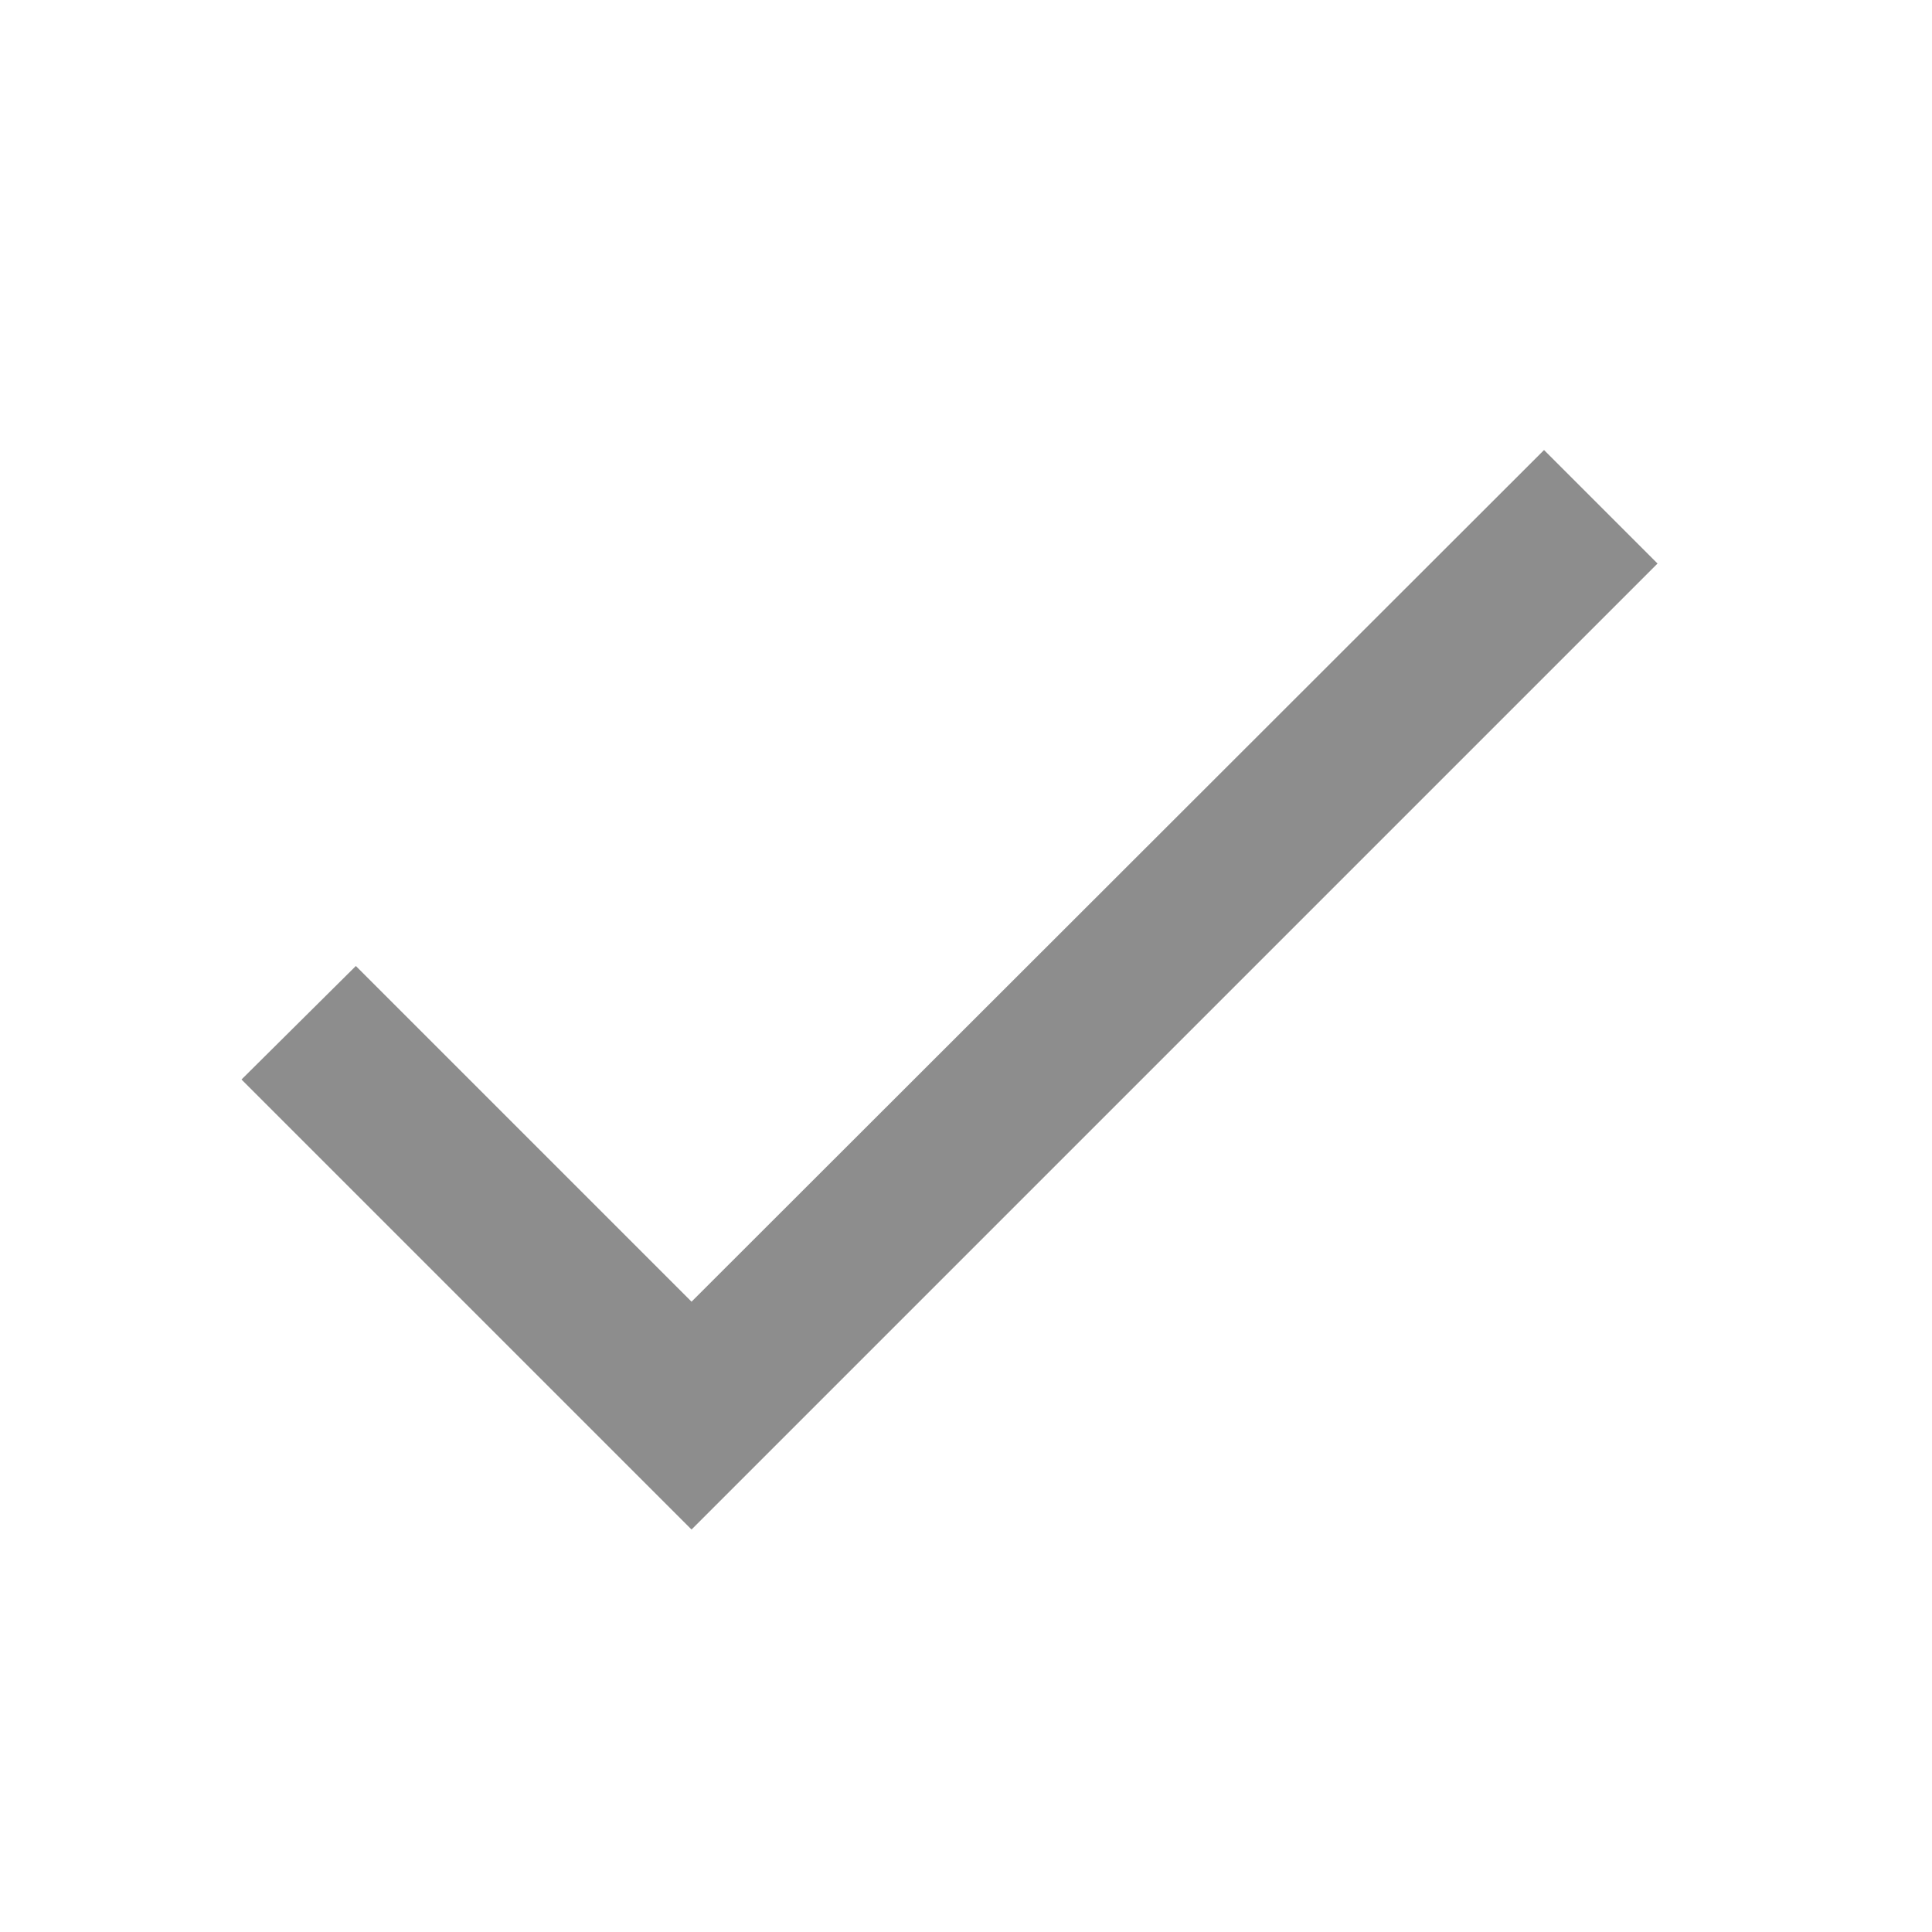 <svg width="16" height="16" viewBox="0 0 16 16" fill="none" xmlns="http://www.w3.org/2000/svg">
<g clip-path="url(#clip0_5259_13540)">
<path d="M5.727 10.78L2.947 8L2 8.94L5.727 12.667L13.727 4.667L12.787 3.727L5.727 10.78Z" fill="#8D8D8D"/>
</g>
<defs>
<clipPath id="clip0_5259_13540">
<rect width="16" height="16" fill="white"/>
</clipPath>
</defs>
</svg>
